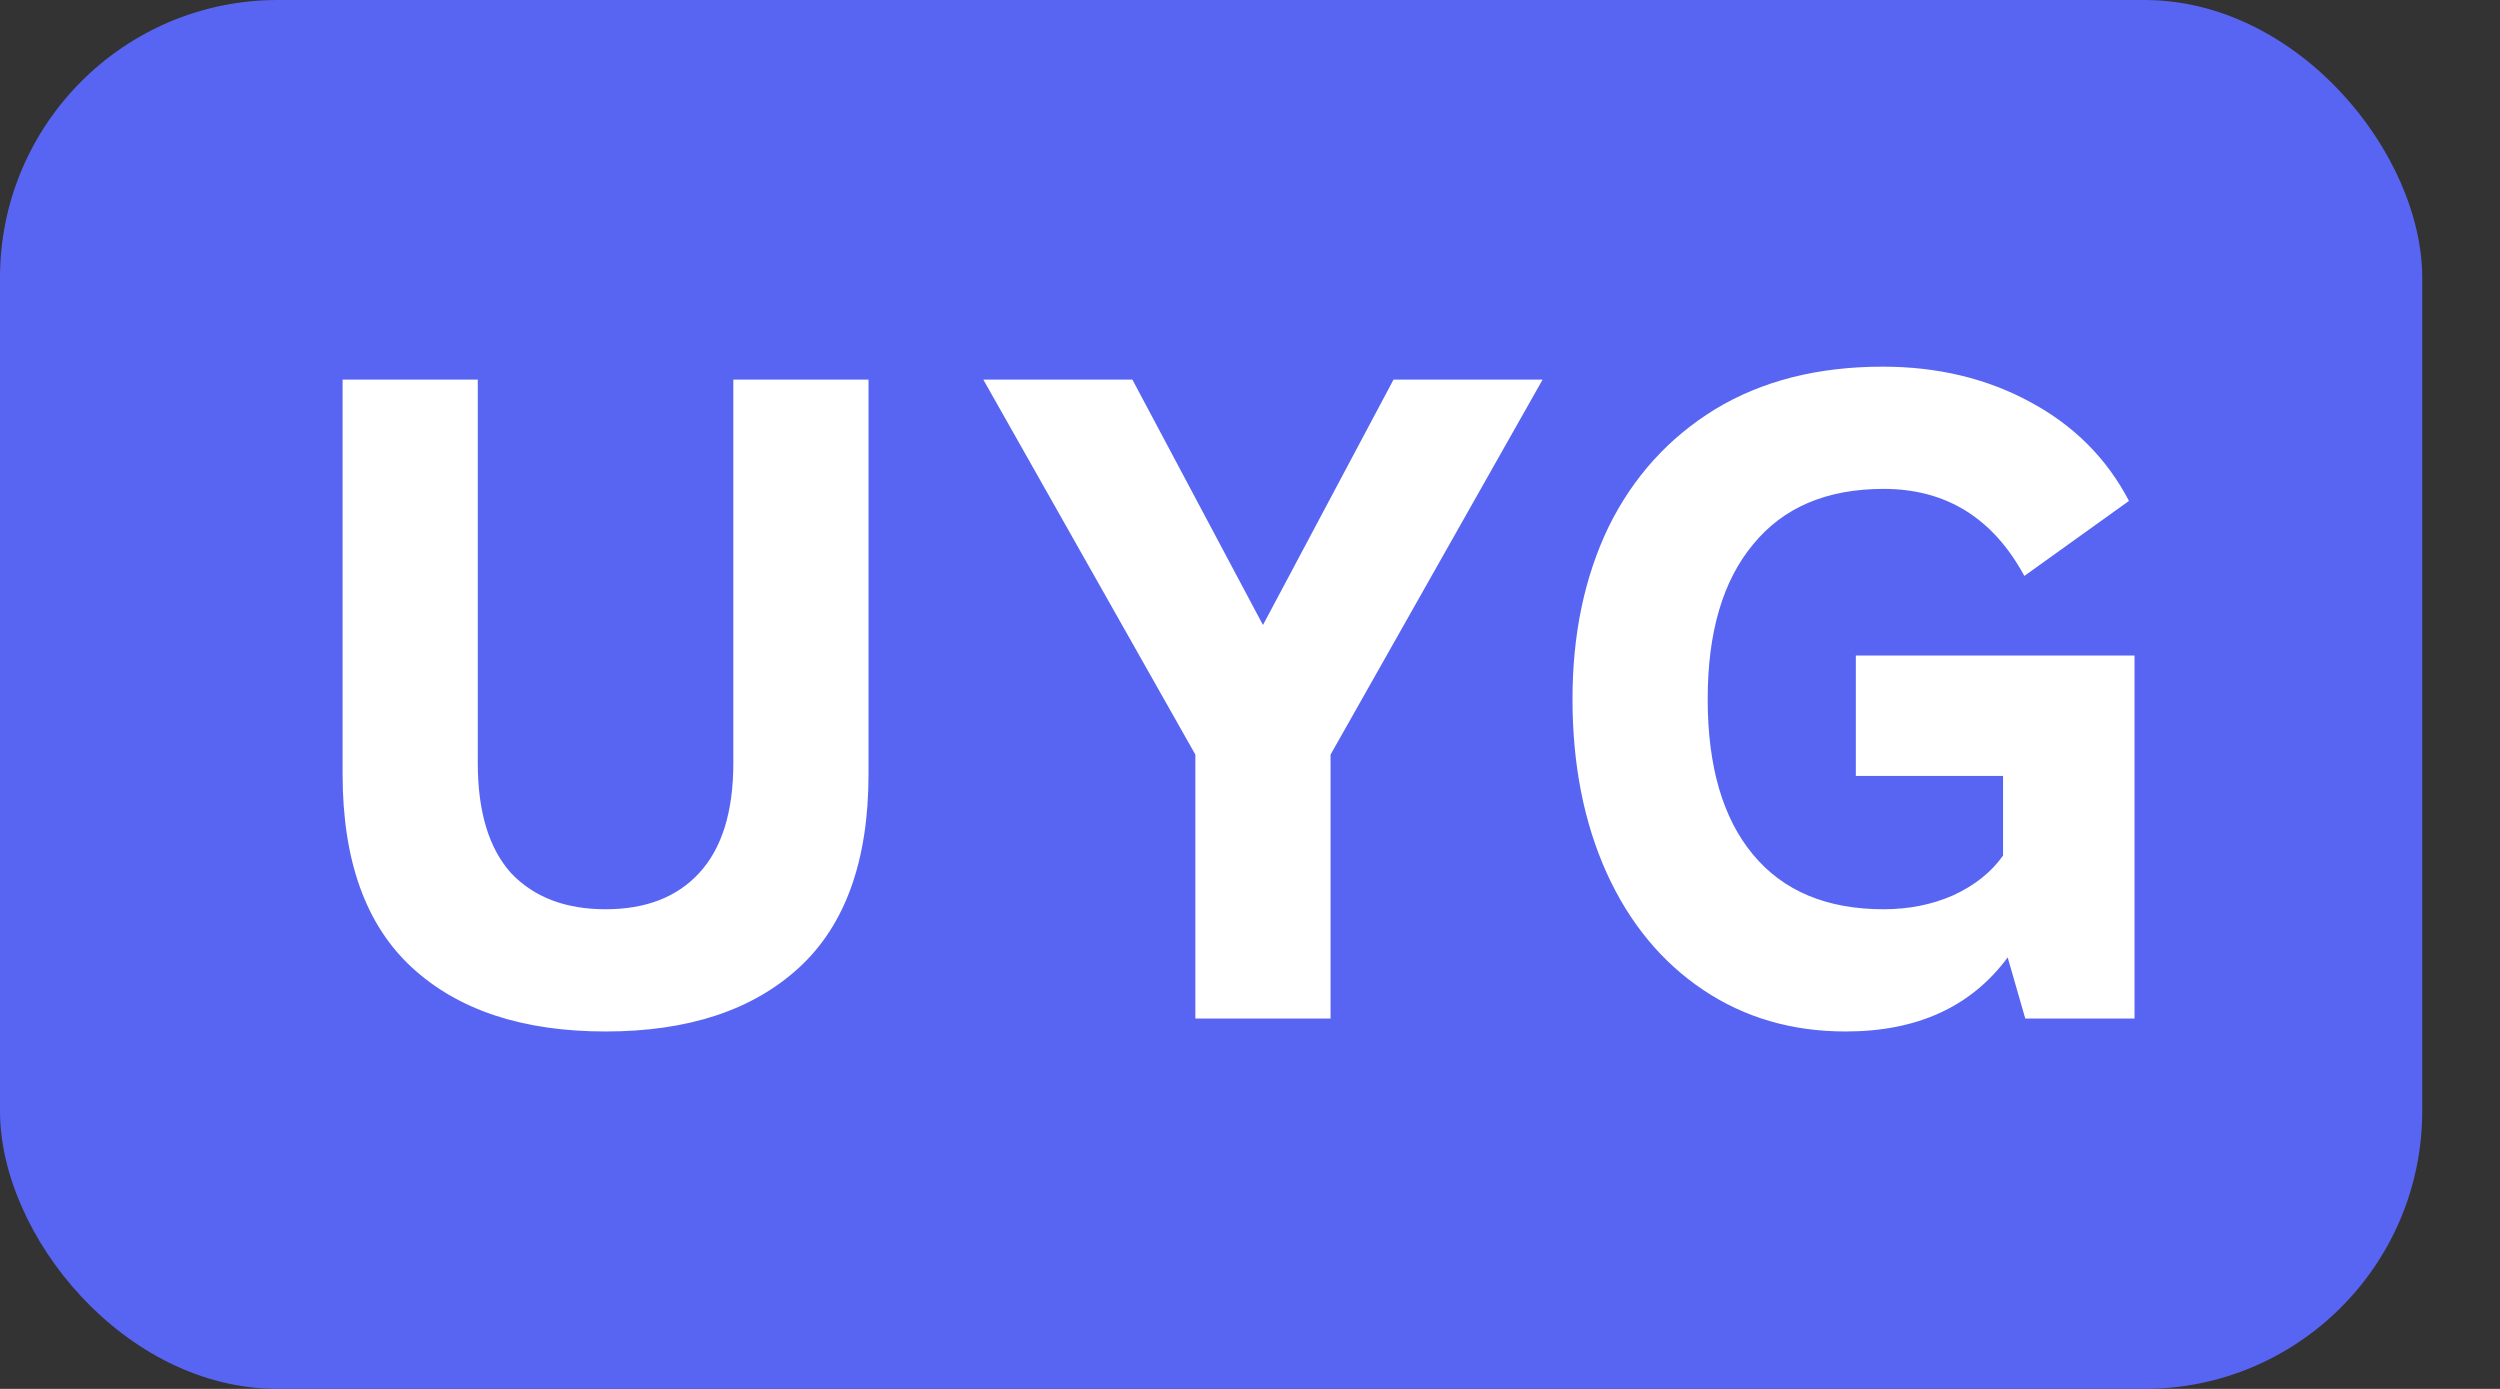 <svg width="27" height="15" viewBox="0 0 27 15" fill="none" xmlns="http://www.w3.org/2000/svg">
<rect x="0" y="0" width="27" height="15" fill="#333333" stroke="none"/>
<rect width="26.16" height="15" rx="3" fill="#5865F2"/>
<path d="M6.54 11.14C5.647 11.14 4.95 10.91 4.45 10.45C3.95 9.99 3.7 9.293 3.7 8.36V4.1H5.16V8.24C5.16 8.767 5.28 9.163 5.52 9.43C5.767 9.69 6.107 9.82 6.54 9.82C6.973 9.82 7.31 9.69 7.55 9.43C7.797 9.163 7.92 8.767 7.92 8.24V4.1H9.38V8.36C9.38 9.293 9.13 9.99 8.63 10.45C8.13 10.91 7.433 11.14 6.54 11.14ZM14.37 11H12.91V8.15L10.62 4.1H12.23L13.64 6.75L15.05 4.1H16.66L14.37 8.15V11ZM19.933 11.14C19.353 11.14 18.839 10.99 18.393 10.69C17.946 10.39 17.599 9.97 17.353 9.43C17.106 8.883 16.983 8.257 16.983 7.55C16.983 6.85 17.113 6.23 17.373 5.69C17.639 5.15 18.023 4.727 18.523 4.42C19.029 4.113 19.633 3.96 20.333 3.96C20.926 3.96 21.456 4.087 21.923 4.34C22.396 4.593 22.753 4.95 22.993 5.41L21.863 6.22C21.523 5.593 21.016 5.28 20.343 5.28C19.729 5.28 19.259 5.48 18.933 5.88C18.606 6.273 18.443 6.83 18.443 7.55C18.443 8.277 18.606 8.837 18.933 9.23C19.259 9.623 19.729 9.82 20.343 9.82C20.616 9.82 20.866 9.77 21.093 9.67C21.326 9.563 21.506 9.42 21.633 9.24V8.38H20.043V7.08H23.053V11H21.873L21.683 10.34C21.289 10.873 20.706 11.14 19.933 11.14Z" fill="white"/>
</svg>
